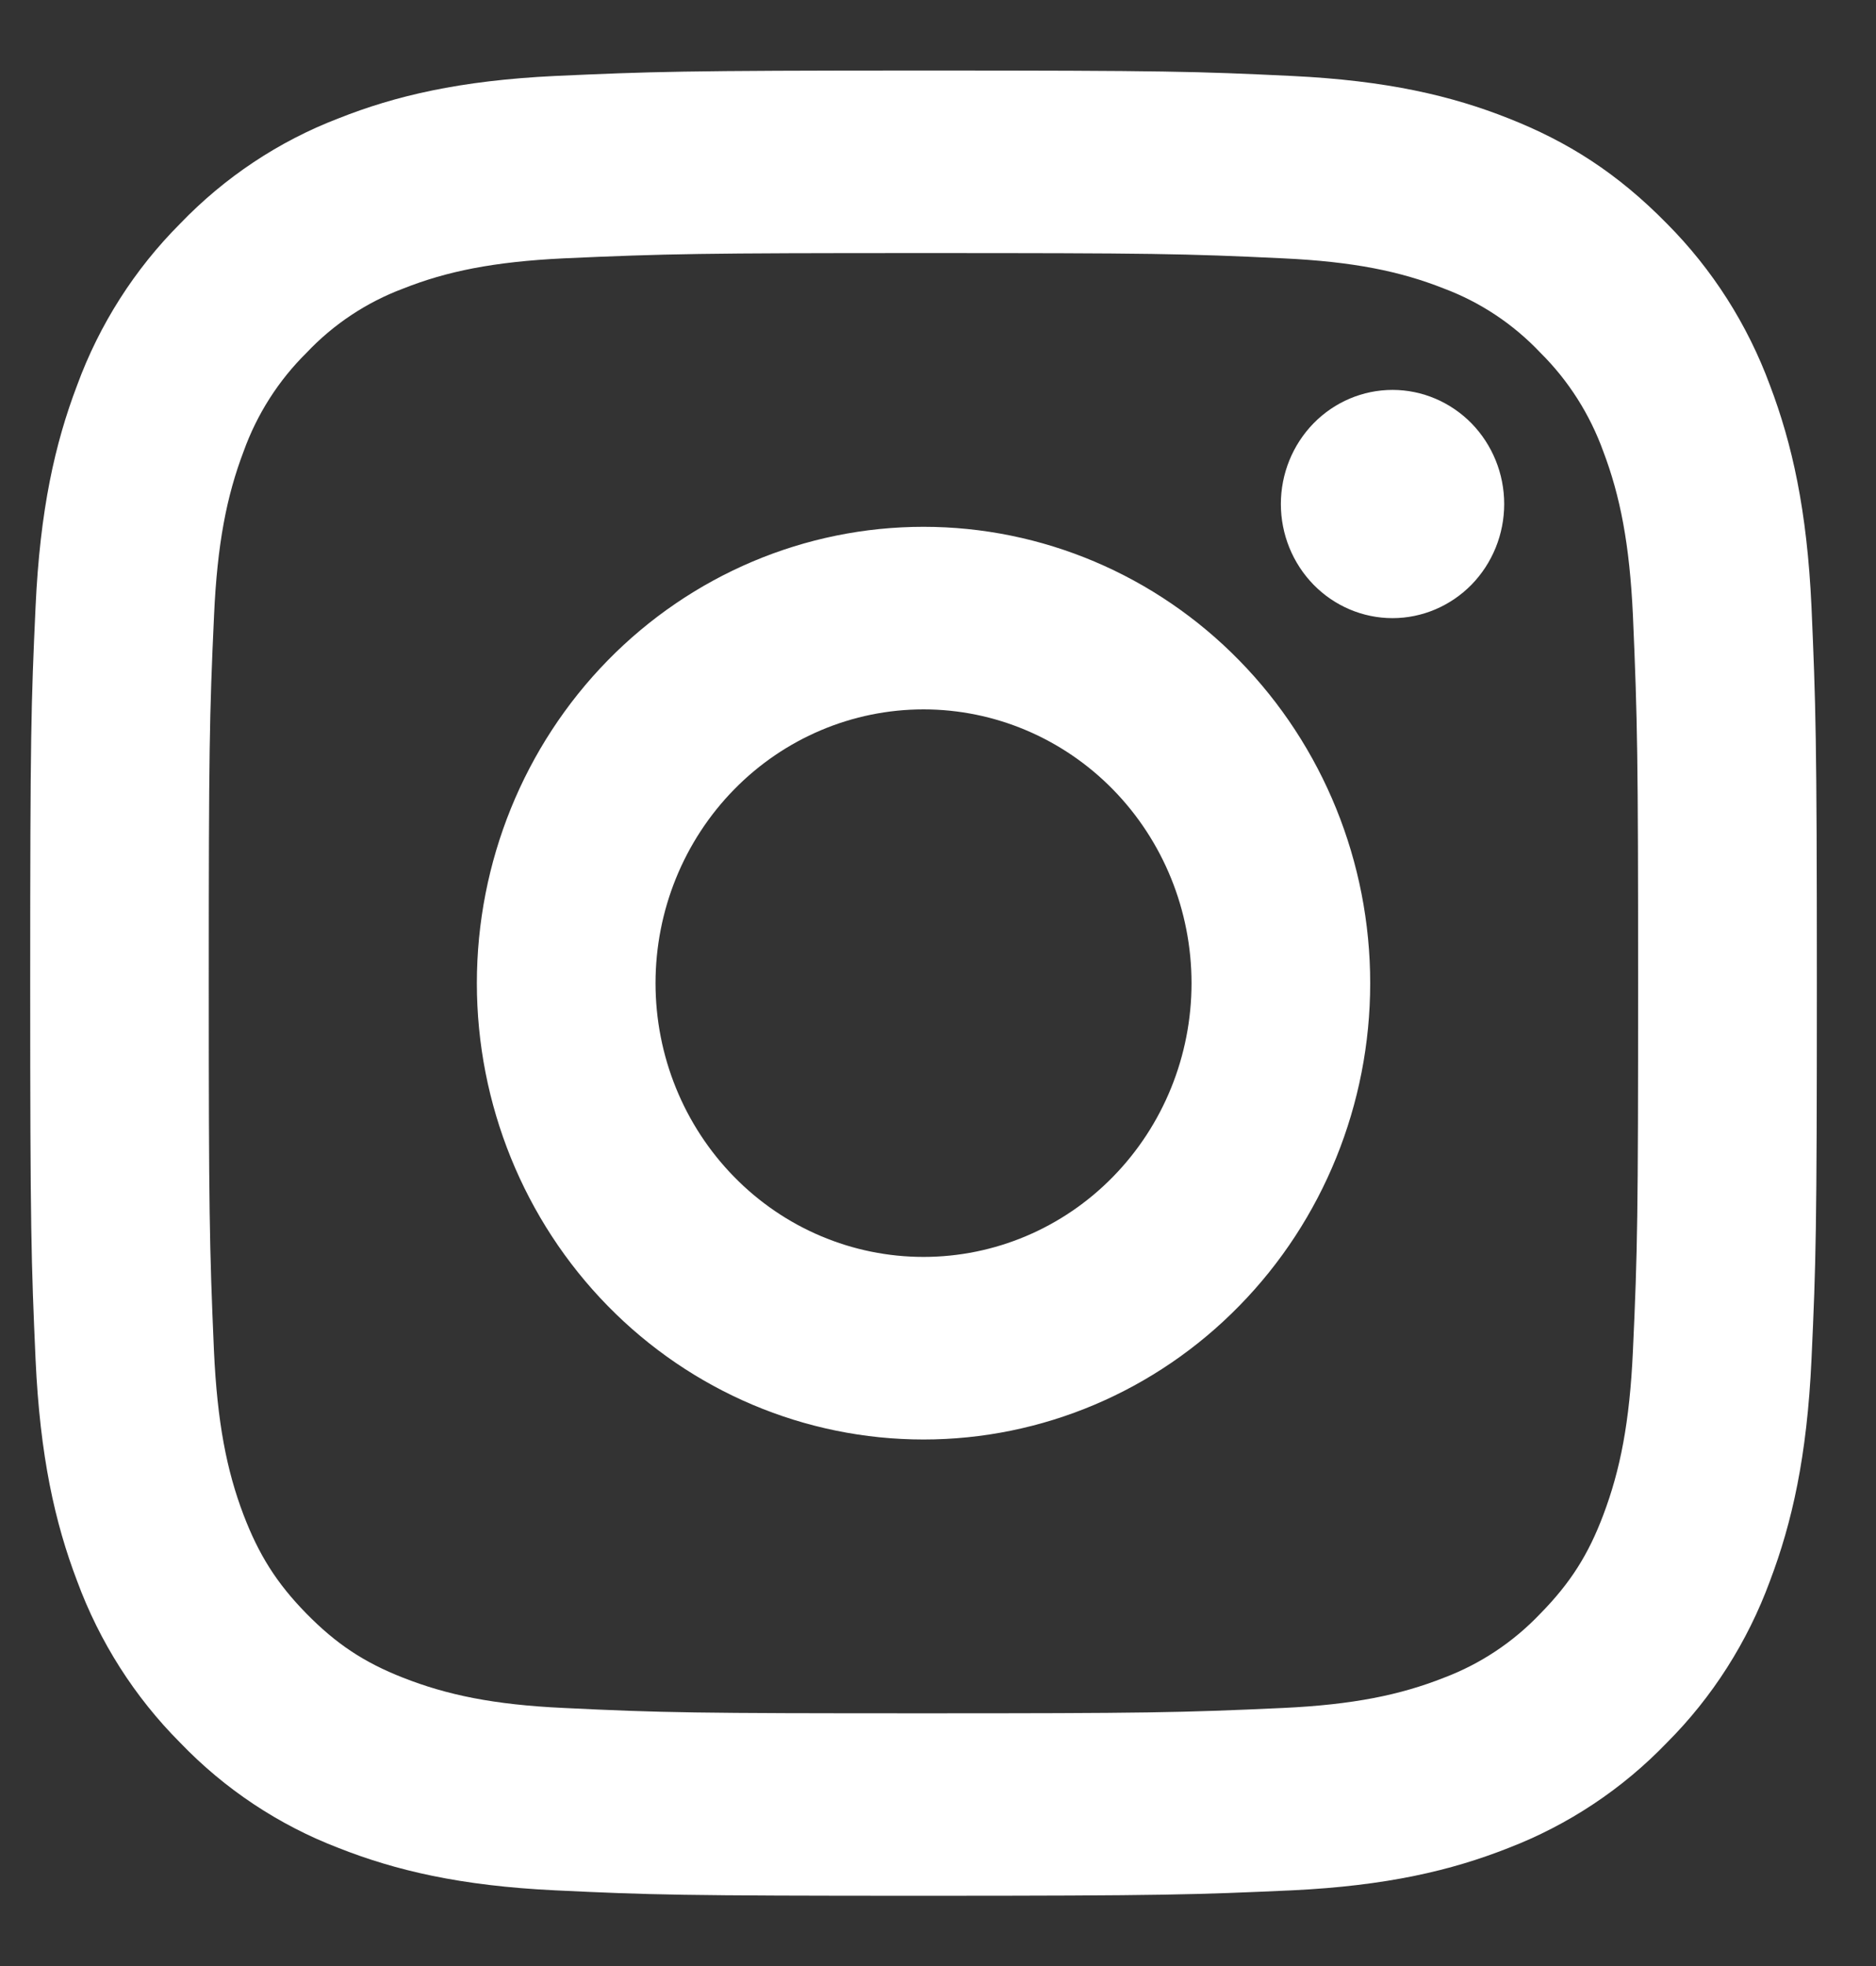 <svg width="21" height="22" viewBox="0 0 21 22" fill="none" xmlns="http://www.w3.org/2000/svg">
<rect x="0" y="0" width="21" height="22" fill="#333333" stroke="none"/>
<path d="M10.338 7.938C9.542 7.938 8.779 8.261 8.217 8.835C7.654 9.41 7.338 10.189 7.338 11.002C7.338 11.814 7.654 12.593 8.217 13.168C8.779 13.743 9.542 14.065 10.338 14.065C11.133 14.065 11.897 13.743 12.459 13.168C13.022 12.593 13.338 11.814 13.338 11.002C13.338 10.189 13.022 9.41 12.459 8.835C11.897 8.261 11.133 7.938 10.338 7.938ZM10.338 5.895C11.664 5.895 12.936 6.433 13.873 7.391C14.811 8.349 15.338 9.647 15.338 11.002C15.338 12.356 14.811 13.655 13.873 14.612C12.936 15.57 11.664 16.108 10.338 16.108C9.012 16.108 7.74 15.57 6.802 14.612C5.865 13.655 5.338 12.356 5.338 11.002C5.338 9.647 5.865 8.349 6.802 7.391C7.74 6.433 9.012 5.895 10.338 5.895ZM16.838 5.64C16.838 5.979 16.706 6.303 16.472 6.543C16.237 6.782 15.919 6.917 15.588 6.917C15.256 6.917 14.938 6.782 14.704 6.543C14.47 6.303 14.338 5.979 14.338 5.64C14.338 5.301 14.47 4.977 14.704 4.737C14.938 4.498 15.256 4.363 15.588 4.363C15.919 4.363 16.237 4.498 16.472 4.737C16.706 4.977 16.838 5.301 16.838 5.64ZM10.338 2.832C7.864 2.832 7.46 2.839 6.309 2.891C5.525 2.929 4.999 3.036 4.511 3.23C4.103 3.383 3.733 3.628 3.431 3.948C3.118 4.257 2.877 4.634 2.727 5.051C2.537 5.551 2.432 6.087 2.396 6.887C2.344 8.014 2.337 8.409 2.337 11.002C2.337 13.529 2.344 13.941 2.395 15.116C2.432 15.916 2.537 16.454 2.726 16.951C2.896 17.396 3.096 17.715 3.428 18.054C3.765 18.398 4.078 18.603 4.508 18.772C5.002 18.967 5.528 19.076 6.308 19.112C7.412 19.166 7.798 19.172 10.337 19.172C12.812 19.172 13.215 19.165 14.366 19.112C15.148 19.075 15.674 18.967 16.163 18.774C16.571 18.62 16.94 18.375 17.243 18.056C17.58 17.713 17.781 17.394 17.947 16.953C18.137 16.451 18.243 15.914 18.279 15.115C18.331 13.989 18.337 13.594 18.337 11.002C18.337 8.475 18.33 8.062 18.279 6.887C18.242 6.088 18.136 5.549 17.947 5.051C17.796 4.634 17.556 4.257 17.244 3.948C16.942 3.628 16.572 3.382 16.164 3.229C15.674 3.035 15.148 2.928 14.366 2.891C13.263 2.838 12.878 2.832 10.338 2.832ZM10.338 0.789C13.055 0.789 13.394 0.799 14.461 0.85C15.525 0.901 16.251 1.072 16.888 1.325C17.548 1.585 18.104 1.936 18.66 2.503C19.168 3.013 19.562 3.631 19.813 4.312C20.06 4.963 20.228 5.704 20.278 6.792C20.325 7.881 20.338 8.227 20.338 11.002C20.338 13.776 20.328 14.123 20.278 15.211C20.228 16.299 20.06 17.039 19.813 17.691C19.562 18.373 19.169 18.991 18.66 19.5C18.16 20.02 17.555 20.421 16.888 20.678C16.251 20.93 15.525 21.102 14.461 21.153C13.394 21.201 13.055 21.214 10.338 21.214C7.621 21.214 7.282 21.204 6.215 21.153C5.151 21.102 4.426 20.93 3.788 20.678C3.12 20.422 2.515 20.02 2.016 19.5C1.507 18.99 1.114 18.372 0.863 17.691C0.615 17.04 0.448 16.299 0.398 15.211C0.35 14.123 0.338 13.776 0.338 11.002C0.338 8.227 0.348 7.881 0.398 6.792C0.448 5.703 0.615 4.964 0.863 4.312C1.113 3.63 1.507 3.013 2.016 2.503C2.516 1.983 3.12 1.581 3.788 1.325C4.425 1.072 5.15 0.901 6.215 0.85C7.282 0.802 7.621 0.789 10.338 0.789Z" fill="white"/>
</svg>
